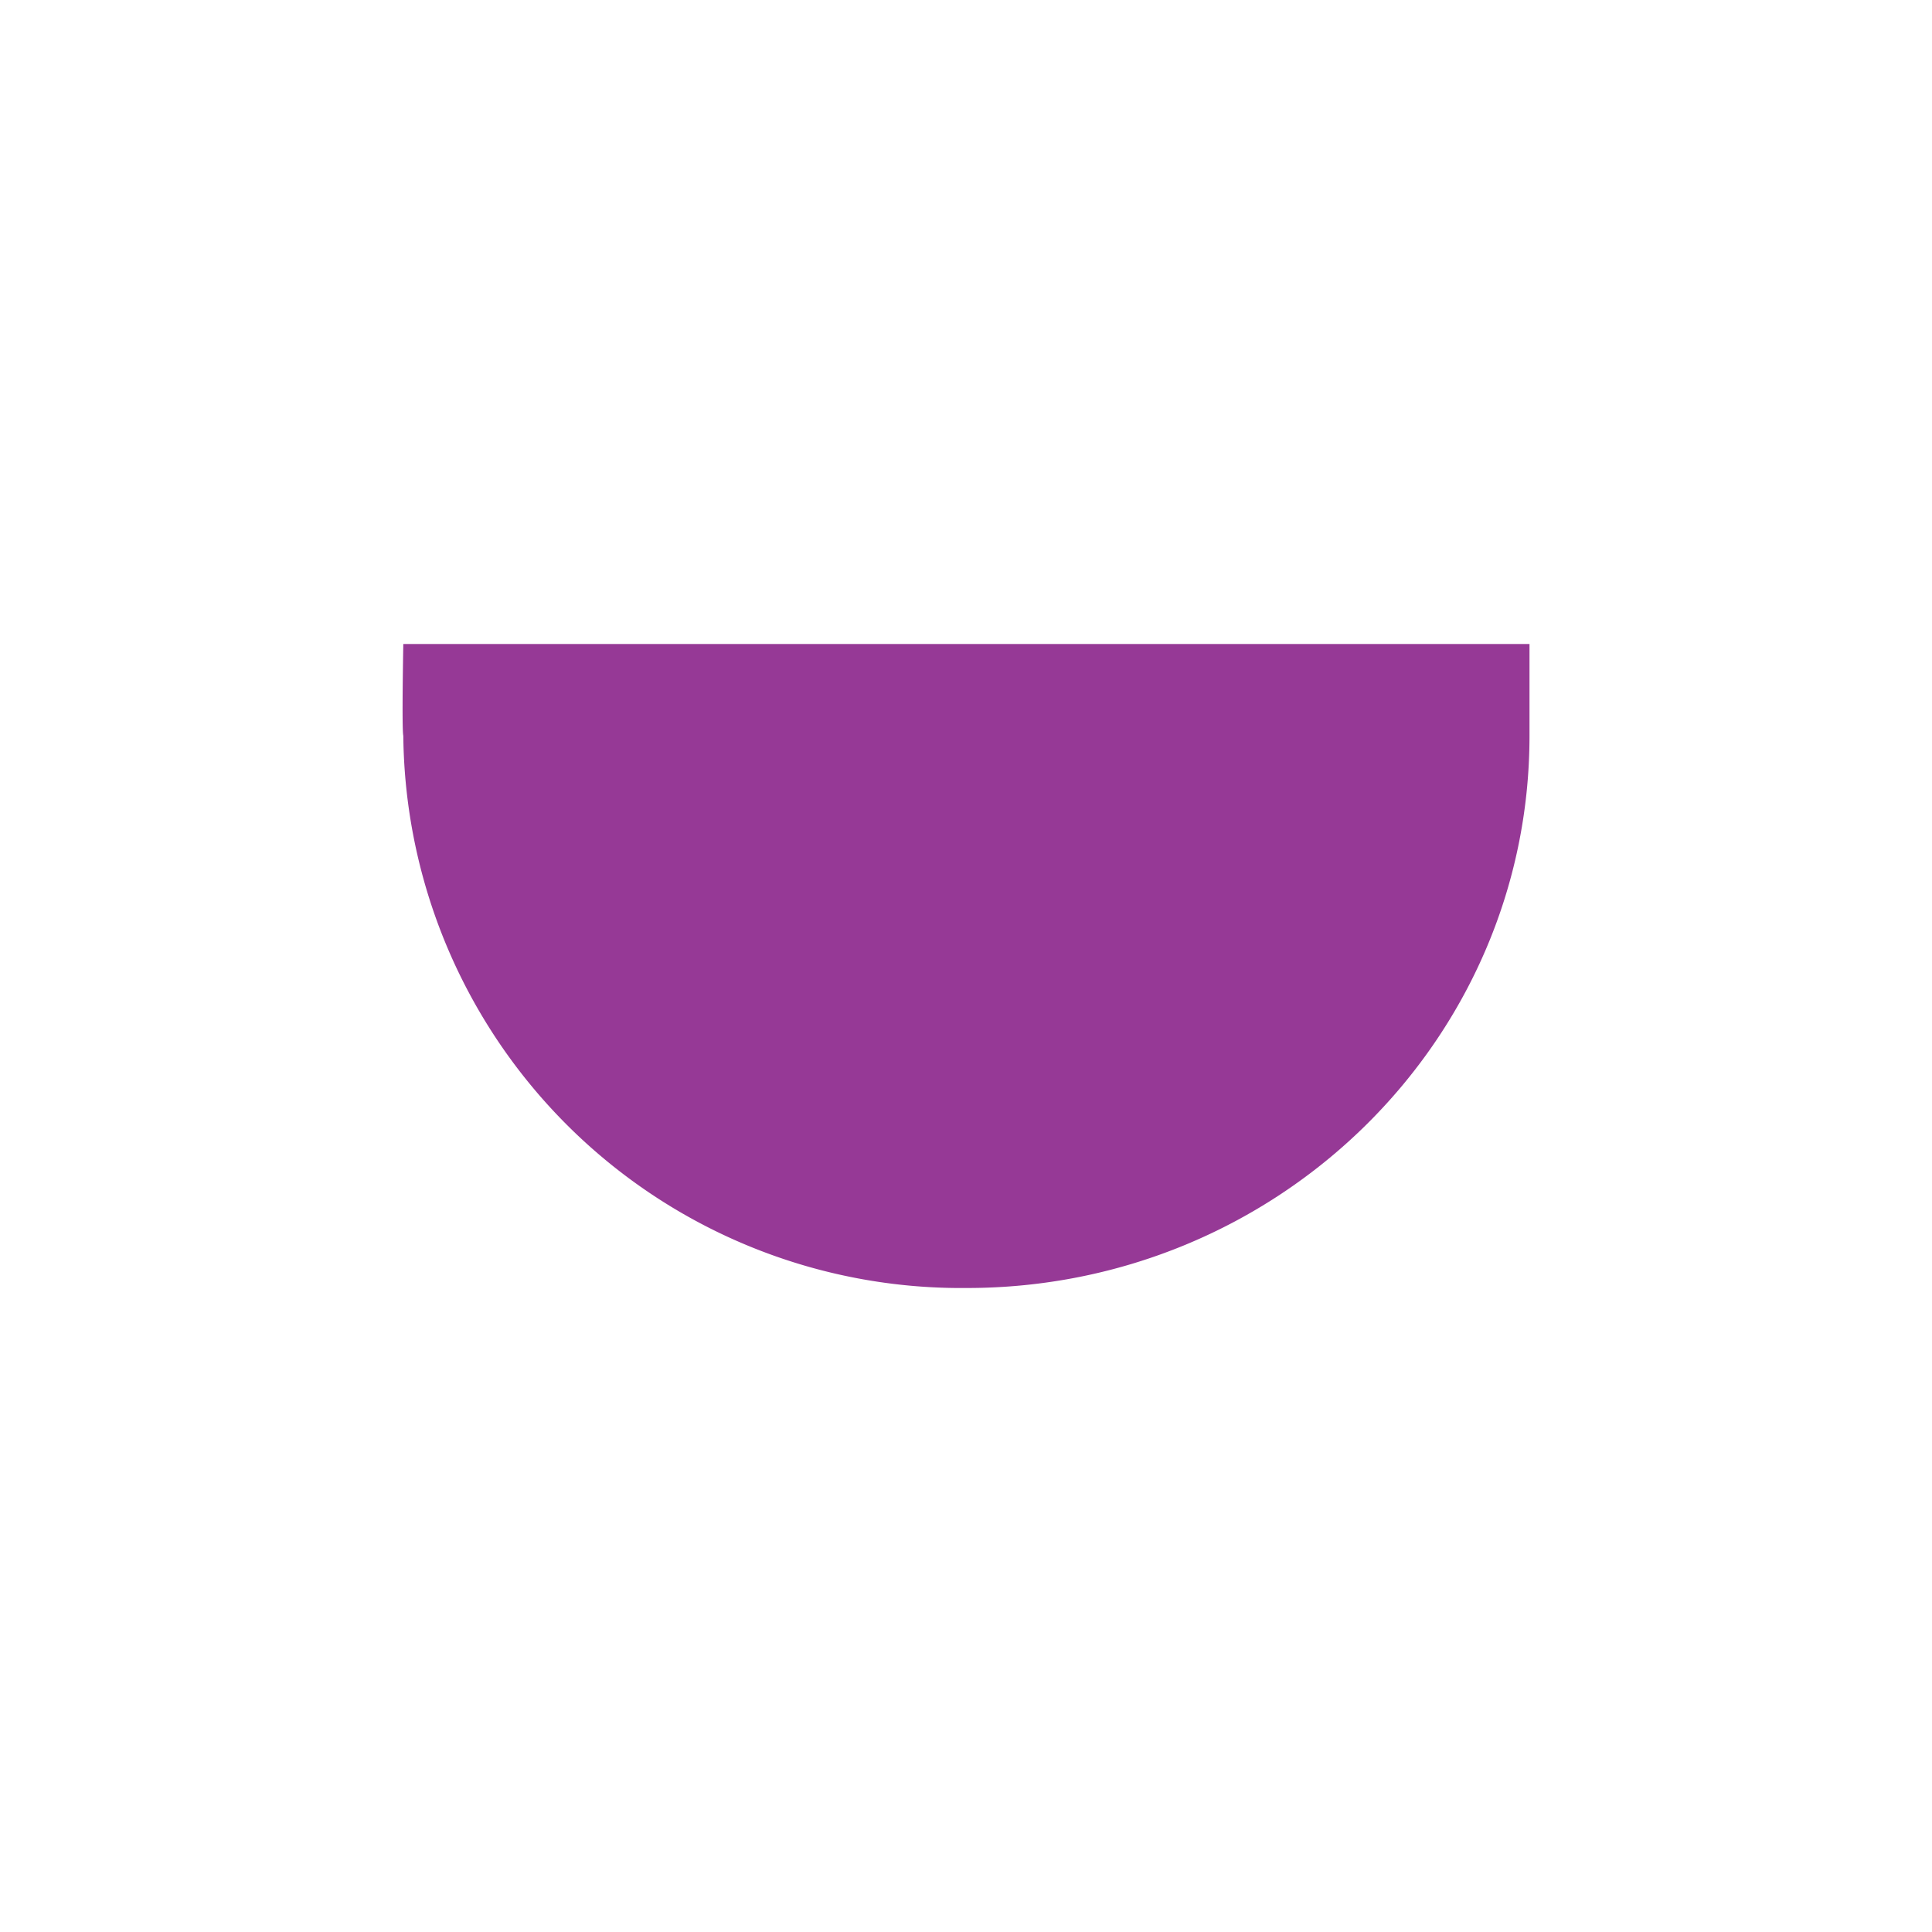 <svg xmlns="http://www.w3.org/2000/svg" width="24" height="24"><defs><style id="current-color-scheme"></style></defs><path d="M5.01 8s-.02 1.06 0 1.14a6.93 6.93 0 0 0 7 6.86C15.87 16 19 12.93 19 9.14V8H5.01z" fill="currentColor" color="#963996"/></svg>
